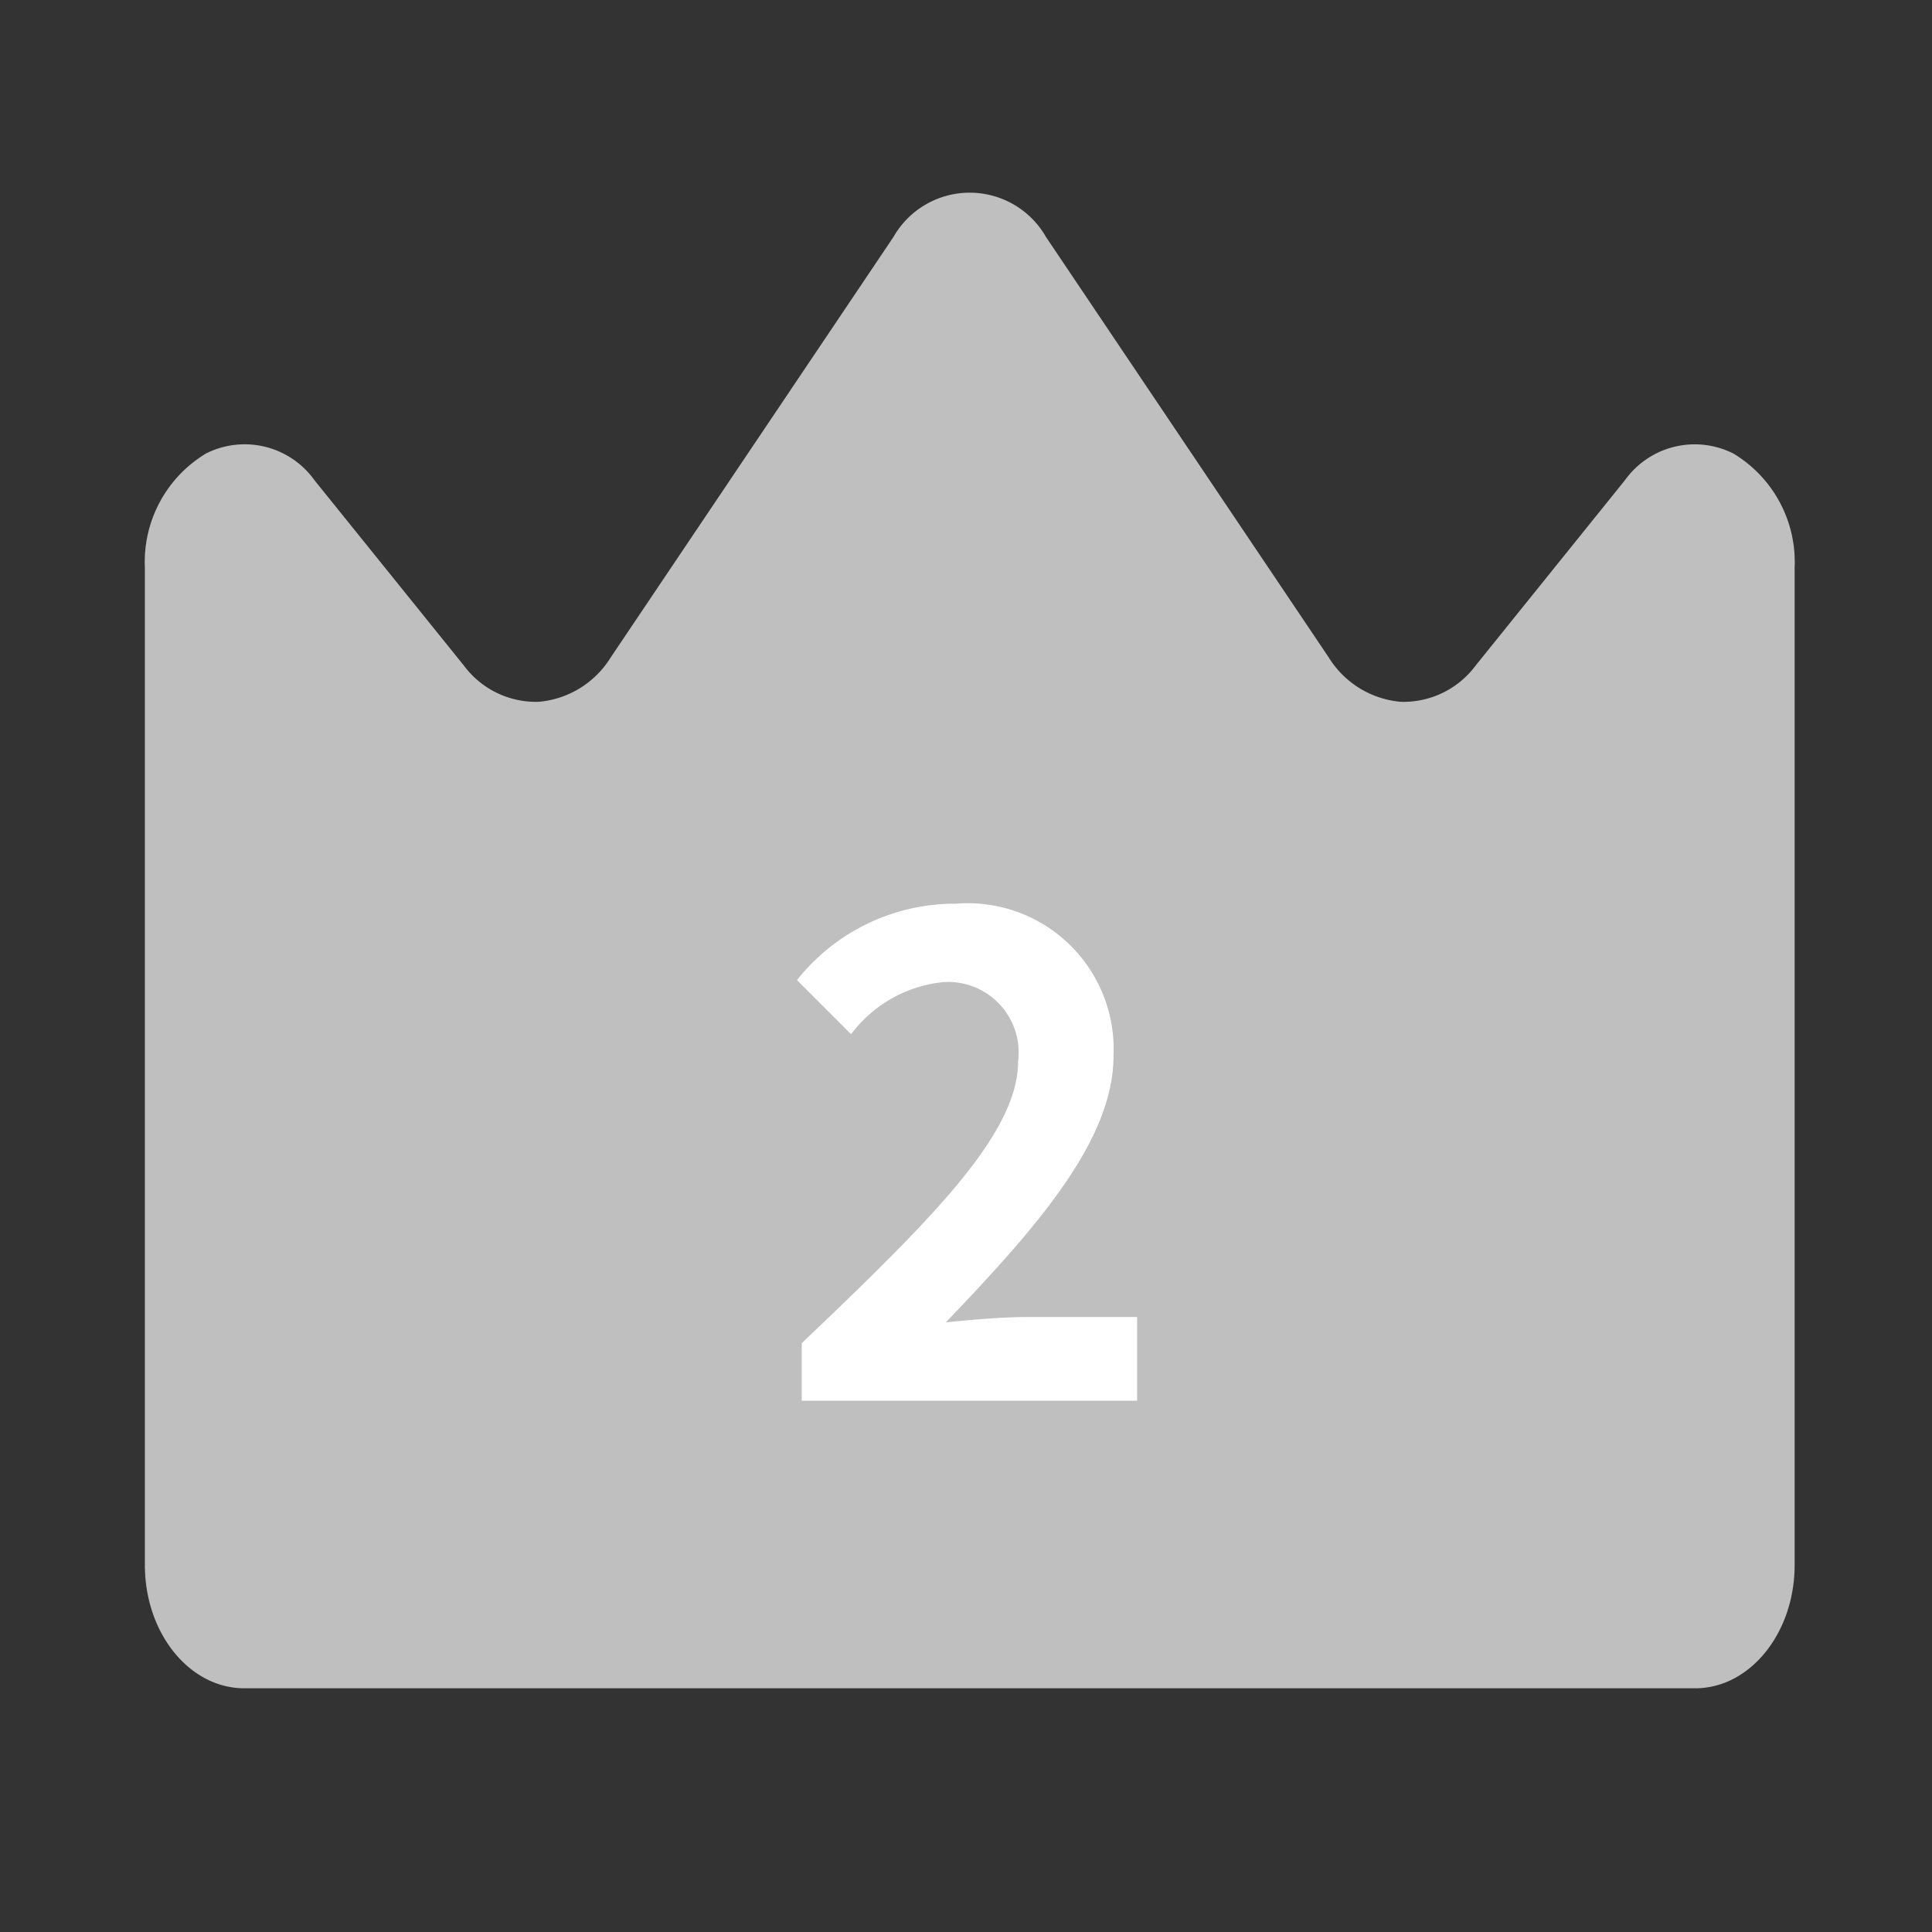 <svg xmlns="http://www.w3.org/2000/svg" xmlns:xlink="http://www.w3.org/1999/xlink" width="60" height="60" viewBox="0 0 60 60">
  <rect x="0" y="0" width="60" height="60" fill="#333333" stroke="none"/>
  <defs>
    <clipPath id="clip-path">
      <rect id="長方形_3942" data-name="長方形 3942" width="60" height="60" fill="none"/>
    </clipPath>
  </defs>
  <g id="グループ_5541" data-name="グループ 5541" clip-path="url(#clip-path)">
    <path id="パス_9458" data-name="パス 9458" d="M41.322,14.694A2.79,2.79,0,0,1,39,15.812a2.925,2.925,0,0,1-2.231-1.373L27.986,1.378a2.727,2.727,0,0,0-4.739,0L14.464,14.439a2.925,2.925,0,0,1-2.23,1.373,2.788,2.788,0,0,1-2.321-1.118L5.268,8.932A2.665,2.665,0,0,0,1.9,8.1,3.931,3.931,0,0,0,0,11.64V42.618c0,2.116,1.382,3.83,3.086,3.83H48.148c1.7,0,3.087-1.714,3.087-3.83V11.64A3.93,3.93,0,0,0,49.329,8.1a2.666,2.666,0,0,0-3.364.83Z" transform="translate(4.499 5.983)" fill="#bfbfbf"/>
    <path id="パス_9459" data-name="パス 9459" d="M1.155-5.145H11.571v-2.6h-3.4c-.735,0-1.764.084-2.541.168,2.772-2.9,5.208-5.628,5.208-8.274A4.532,4.532,0,0,0,5.943-20.58a6.258,6.258,0,0,0-4.935,2.373l1.68,1.68a4.093,4.093,0,0,1,2.856-1.617,2.19,2.19,0,0,1,2.331,2.457c0,2.247-2.667,4.893-6.72,8.757Z" transform="translate(23.743 48.645)" fill="#fff"/>
  </g>
</svg>
